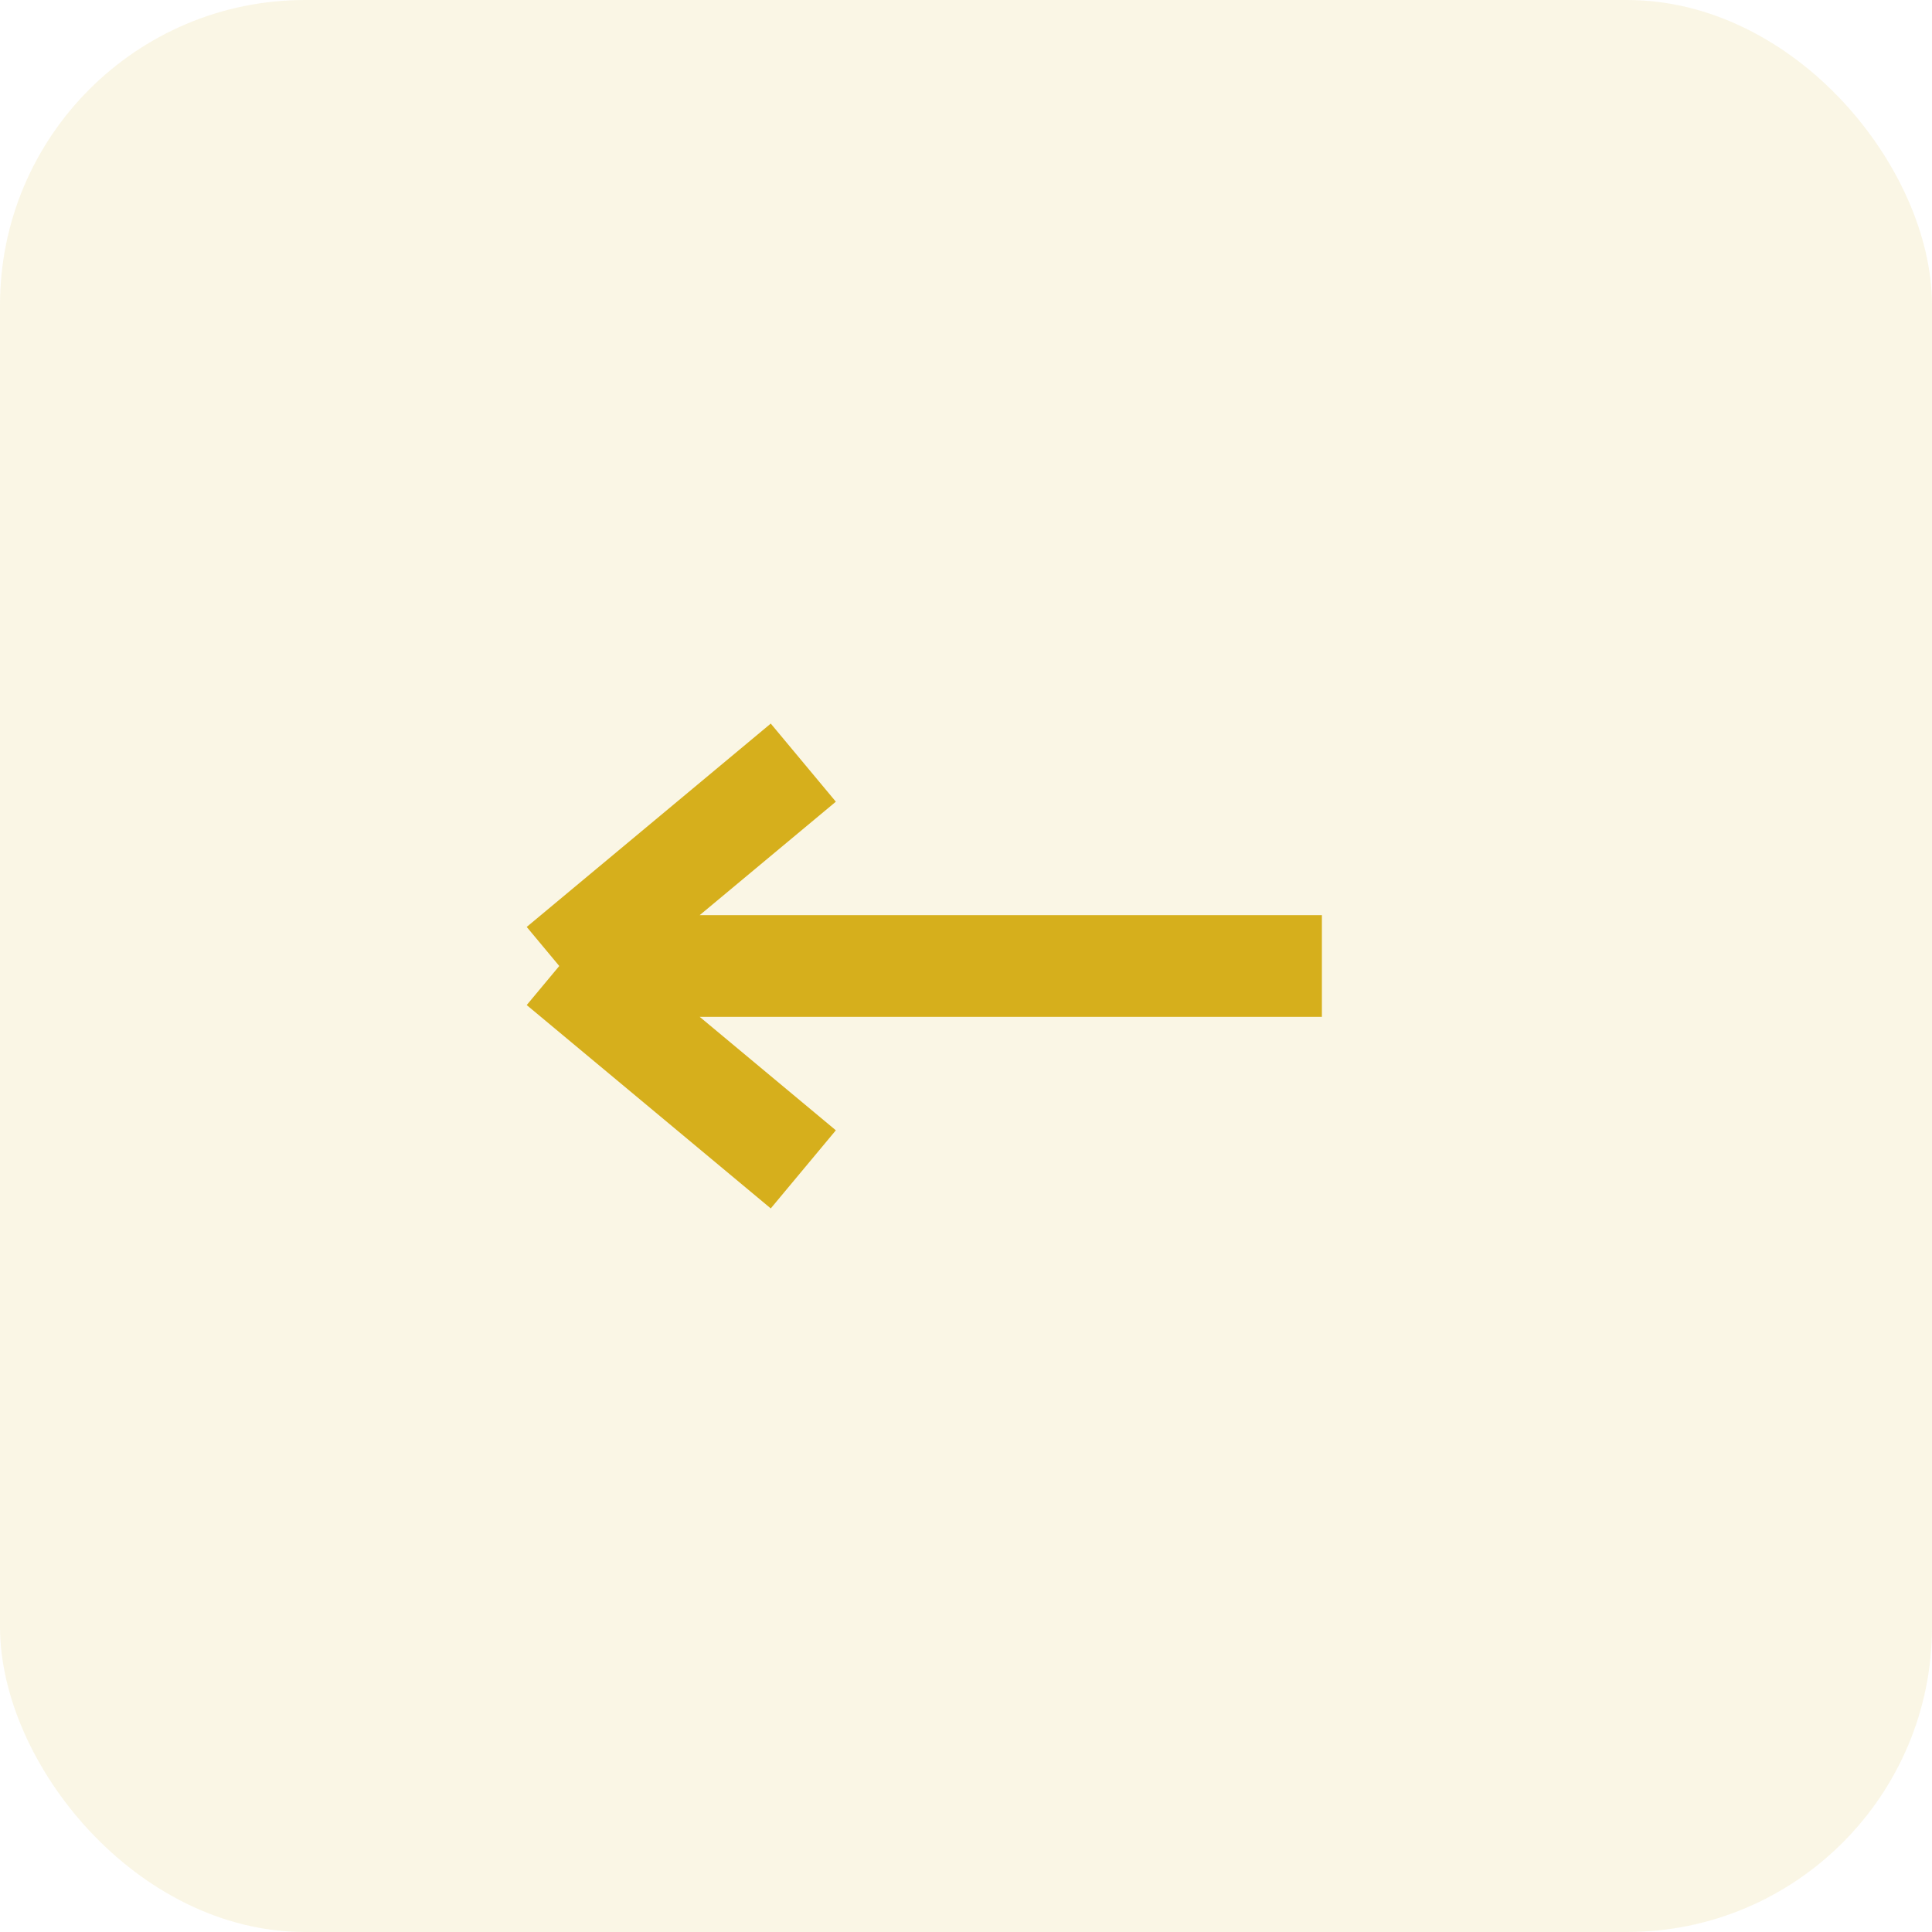 <svg width="38" height="38" viewBox="0 0 38 38" fill="none" xmlns="http://www.w3.org/2000/svg">
<rect width="38" height="38" rx="6" fill="#D4B127" fill-opacity="0.12"/>
<path d="M26 19H11M11 19L15.8 15M11 19L15.8 23" stroke="#D6AF1C" stroke-width="2"/>
</svg>
